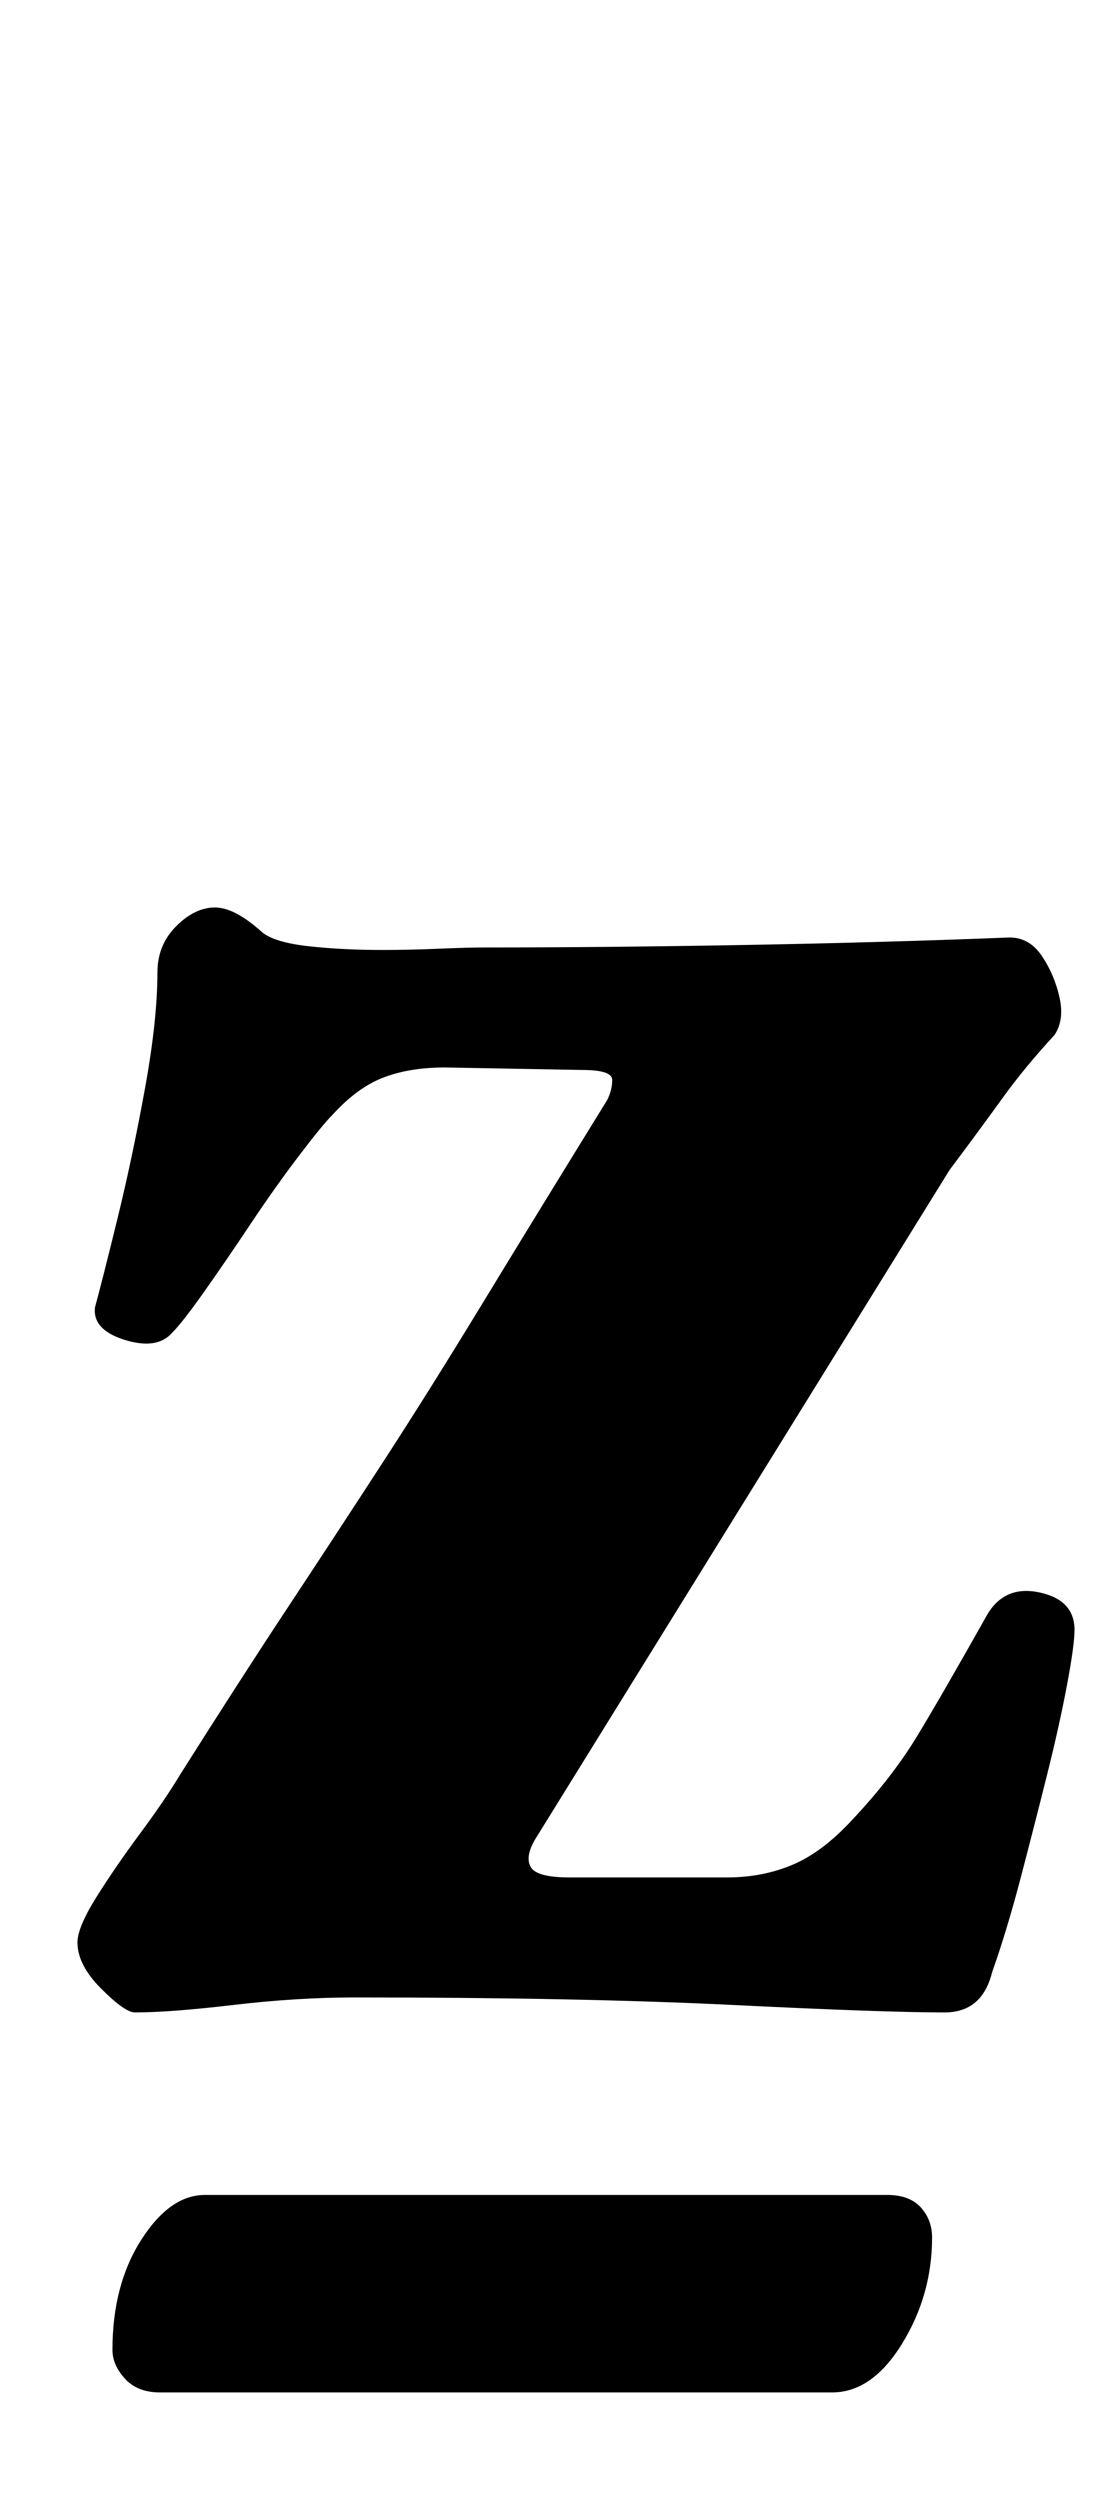 <?xml version="1.0" standalone="no"?>
<!DOCTYPE svg PUBLIC "-//W3C//DTD SVG 1.1//EN" "http://www.w3.org/Graphics/SVG/1.1/DTD/svg11.dtd" >
<svg xmlns="http://www.w3.org/2000/svg" xmlns:xlink="http://www.w3.org/1999/xlink" version="1.1" viewBox="-10 0 447 1000">
  <g transform="matrix(1 0 0 -1 0 800)">
   <path fill="currentColor"
d="M44 -5q-4 0 -13.5 9.5t-9.5 18.5q0 6 7.5 18t17.5 25.5t16 23.5q24 38 43.5 67.5t38 58t39.5 63t50 81.5q2 4 2 8t-12 4l-55 1q-14 0 -24.5 -4t-20.5 -15q-4 -4 -13.5 -16.5t-19.5 -27.5t-18.5 -27t-12.5 -16q-6 -7 -19 -3t-12 13q3 11 9 35.5t11 52t5 46.5
q0 11 7.5 18.5t15.5 7.5t19 -10q5 -4 18.5 -5.5t29.5 -1.5q11 0 22.5 0.5t18.5 0.5q48 0 104 1t106 3q8 0 13 -7.5t7 -16.5t-2 -15q-12 -13 -21 -25.5t-21 -28.5l-166 -268q-4 -7 -1.5 -11t15.5 -4h63q14 0 26 5t24 18q16 17 26 33.5t28 48.5q7 12 21 9t14 -15q0 -6 -3 -22
t-8 -36t-10.5 -41t-11.5 -38q-4 -16 -19 -16q-24 0 -85 3t-151 3q-23 0 -48.5 -3t-39.5 -3zM54 -157q-9 0 -14 5.5t-5 11.5q0 26 11.5 44t25.5 18h273q9 0 13.5 -5t4.5 -12q0 -23 -12 -42.5t-28 -19.5h-269z" />
  </g>

</svg>
